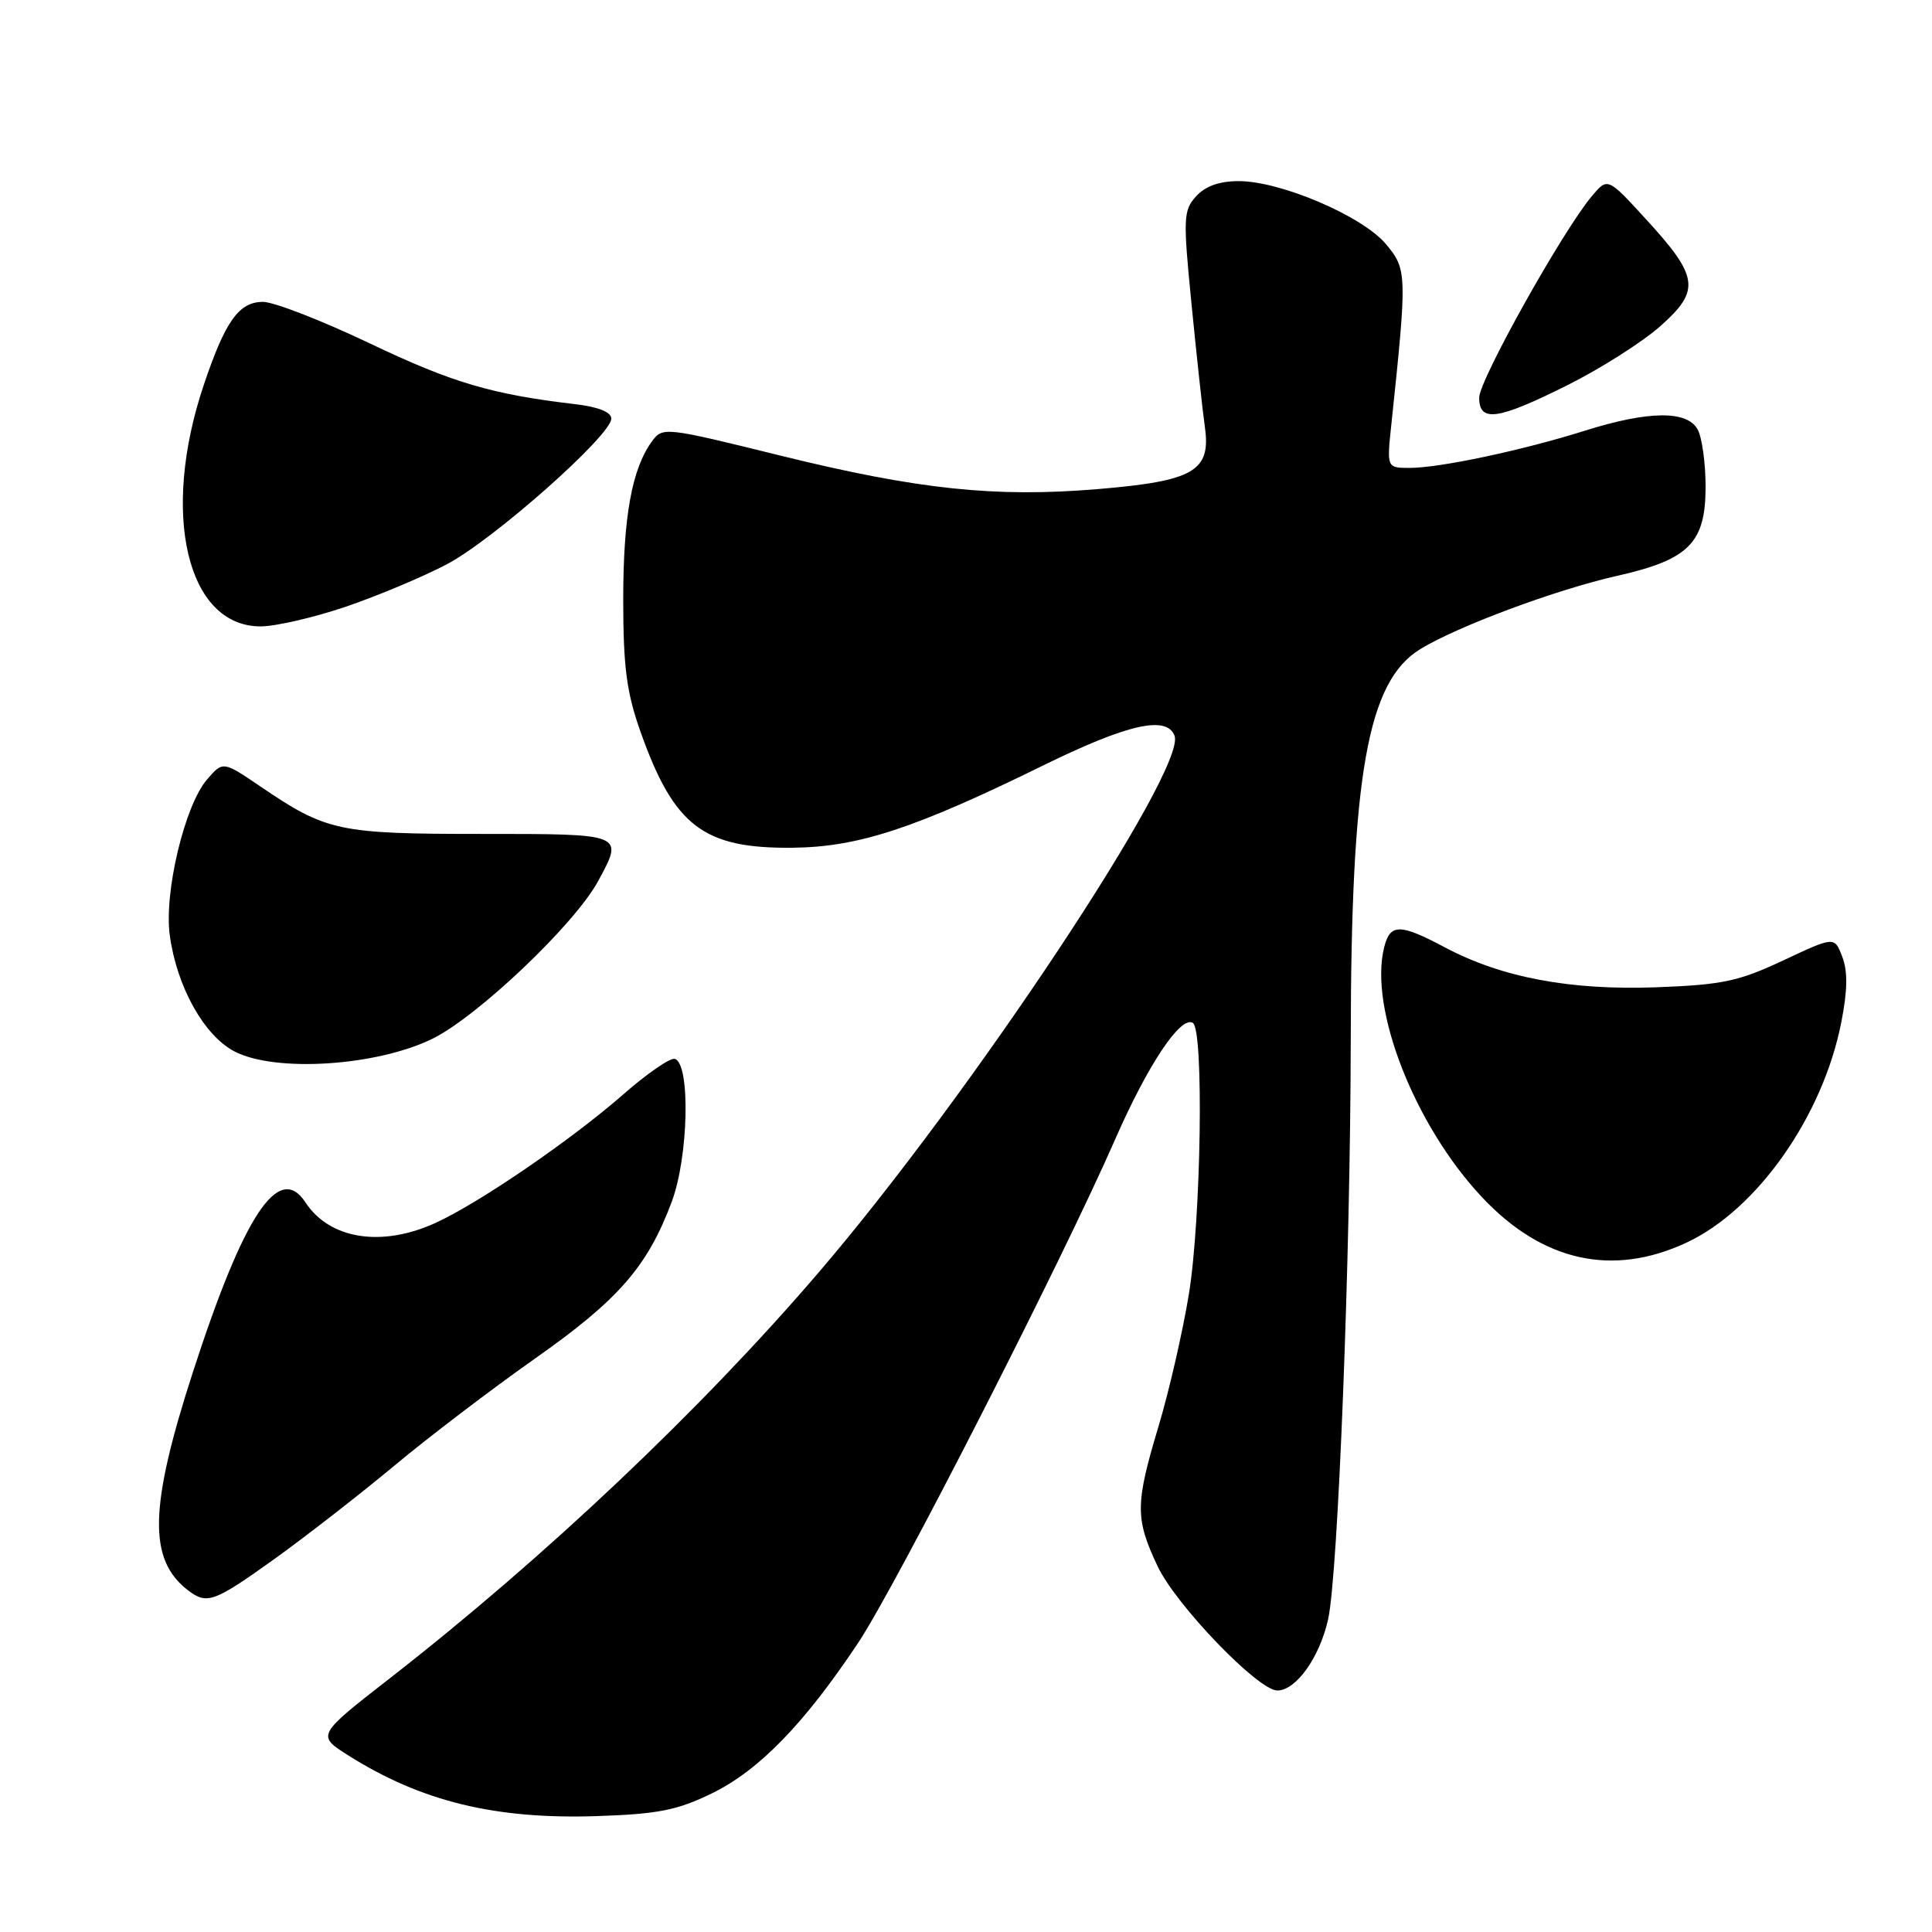 <?xml version="1.0" encoding="UTF-8" standalone="no"?>
<!DOCTYPE svg PUBLIC "-//W3C//DTD SVG 1.1//EN" "http://www.w3.org/Graphics/SVG/1.1/DTD/svg11.dtd" >
<svg xmlns="http://www.w3.org/2000/svg" xmlns:xlink="http://www.w3.org/1999/xlink" version="1.1" viewBox="0 0 256 256">
 <g >
 <path fill="currentColor"
d=" M 94.37 237.61 C 100.60 234.56 106.60 228.37 113.72 217.67 C 118.75 210.11 140.73 167.05 147.75 151.00 C 152.09 141.09 156.45 134.54 158.06 135.54 C 159.53 136.44 159.16 161.50 157.53 171.50 C 156.72 176.45 154.92 184.29 153.53 188.93 C 150.42 199.28 150.40 201.19 153.37 207.50 C 155.79 212.66 166.71 224.00 169.25 224.00 C 171.73 224.00 174.85 219.63 175.98 214.58 C 177.30 208.69 178.94 166.60 178.98 137.86 C 179.02 102.59 181.20 90.30 188.18 86.02 C 193.09 83.00 206.20 78.12 214.29 76.30 C 223.81 74.15 226.00 71.94 226.00 64.48 C 226.00 61.39 225.53 58.00 224.96 56.93 C 223.59 54.36 218.45 54.41 210.00 57.07 C 201.76 59.67 190.77 62.00 186.81 62.00 C 183.75 62.00 183.75 62.00 184.36 56.25 C 186.47 36.26 186.45 35.69 183.63 32.33 C 180.51 28.62 169.70 24.00 164.14 24.00 C 161.57 24.00 159.71 24.66 158.49 26.01 C 156.80 27.88 156.75 28.85 157.88 40.26 C 158.54 46.99 159.34 54.37 159.66 56.65 C 160.46 62.43 158.17 63.75 145.44 64.81 C 131.84 65.94 121.66 64.87 103.37 60.36 C 88.08 56.58 87.80 56.55 86.39 58.48 C 83.73 62.12 82.58 68.46 82.58 79.50 C 82.59 88.41 83.02 91.73 84.87 96.96 C 89.31 109.47 93.21 112.45 105.00 112.33 C 113.74 112.24 121.17 109.80 138.28 101.40 C 149.42 95.94 154.59 94.77 155.63 97.48 C 157.31 101.85 128.55 145.21 108.38 168.72 C 92.85 186.83 72.14 206.42 51.72 222.33 C 41.95 229.94 41.95 229.94 46.15 232.60 C 55.83 238.71 65.64 241.10 79.17 240.64 C 87.24 240.37 89.76 239.86 94.37 237.61 Z  M 36.45 206.51 C 40.66 203.48 47.79 197.93 52.30 194.17 C 56.81 190.41 65.14 184.07 70.80 180.08 C 81.96 172.24 85.79 167.85 89.01 159.24 C 91.23 153.30 91.51 140.99 89.43 140.31 C 88.84 140.11 85.76 142.23 82.58 145.02 C 75.64 151.09 63.42 159.45 57.67 162.06 C 50.55 165.30 43.67 164.20 40.48 159.33 C 36.96 153.95 32.34 160.90 25.60 181.69 C 19.76 199.69 19.60 206.64 24.91 210.72 C 27.43 212.65 28.35 212.32 36.45 206.51 Z  M 223.50 164.64 C 232.85 160.27 241.55 147.87 243.98 135.46 C 244.81 131.25 244.85 128.70 244.11 126.78 C 243.08 124.07 243.08 124.07 236.29 127.26 C 230.37 130.04 228.22 130.49 219.50 130.82 C 208.06 131.24 198.99 129.53 191.49 125.55 C 185.50 122.36 184.20 122.36 183.41 125.52 C 181.37 133.61 187.43 149.10 196.35 158.61 C 204.37 167.17 213.68 169.24 223.50 164.64 Z  M 57.28 137.65 C 63.28 134.71 76.15 122.48 79.25 116.76 C 82.67 110.44 82.81 110.50 63.75 110.50 C 44.86 110.50 43.23 110.15 34.52 104.22 C 29.54 100.84 29.54 100.84 27.42 103.30 C 24.47 106.73 21.71 118.29 22.50 123.96 C 23.43 130.75 27.03 137.20 31.05 139.31 C 36.43 142.13 49.86 141.28 57.28 137.65 Z  M 45.83 80.39 C 50.05 78.95 56.07 76.42 59.21 74.77 C 65.38 71.52 81.00 57.69 81.00 55.47 C 81.00 54.61 79.30 53.92 76.25 53.56 C 65.12 52.25 59.93 50.71 49.02 45.51 C 42.66 42.48 36.29 40.00 34.85 40.00 C 31.66 40.00 29.85 42.54 27.00 51.01 C 21.25 68.07 24.77 83.00 34.53 83.00 C 36.53 83.00 41.61 81.82 45.83 80.39 Z  M 207.75 51.01 C 212.14 48.81 217.66 45.30 220.02 43.20 C 225.35 38.47 225.11 36.68 218.05 28.99 C 213.02 23.50 213.02 23.50 210.92 26.00 C 207.04 30.62 196.00 50.37 196.00 52.69 C 196.00 56.01 198.45 55.66 207.75 51.01 Z "/>
</g>
</svg>